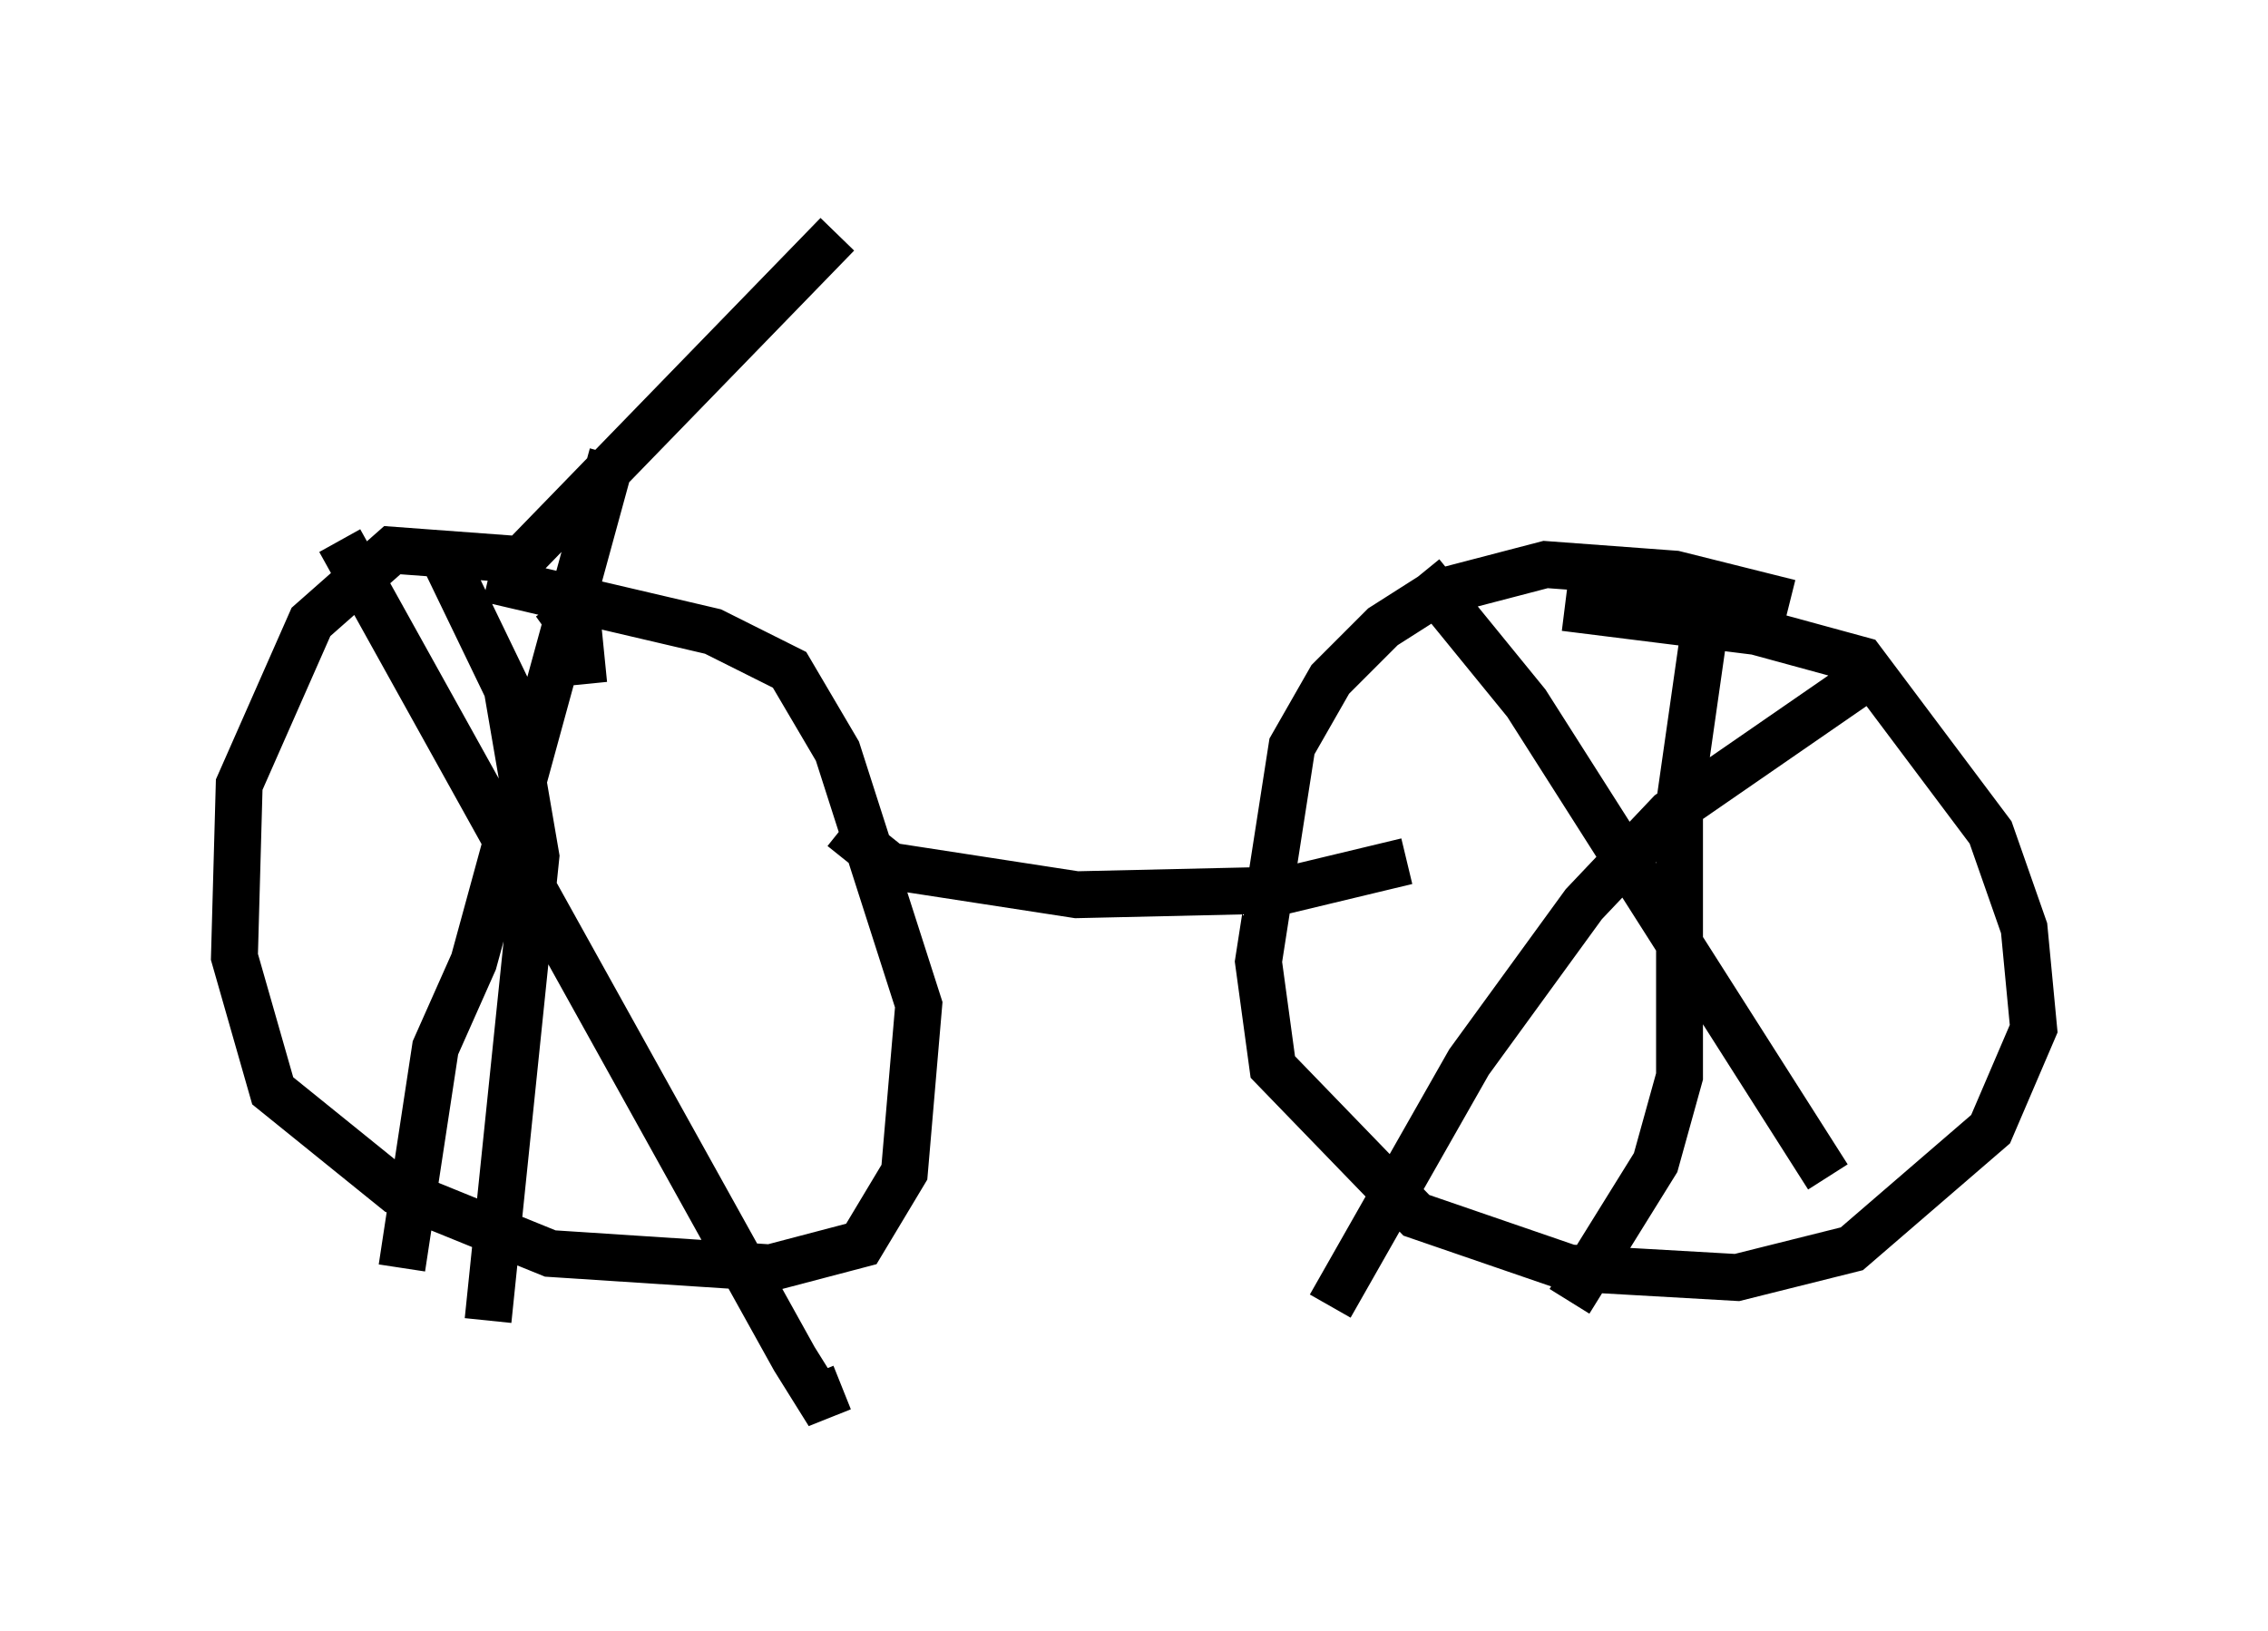 <?xml version="1.0" encoding="utf-8" ?>
<svg baseProfile="full" height="34.807" version="1.1" width="48.384" xmlns="http://www.w3.org/2000/svg" xmlns:ev="http://www.w3.org/2001/xml-events" xmlns:xlink="http://www.w3.org/1999/xlink"><defs /><rect fill="white" height="34.807" width="48.384" x="0" y="0" /><path d="M13.881, 13.473 m-2.756, -1.531 l-2.756, -0.204 -1.735, 1.531 l-1.531, 3.471 -0.102, 3.675 l0.817, 2.858 2.654, 2.144 l3.267, 1.327 4.696, 0.306 l1.94, -0.51 0.919, -1.531 l0.306, -3.573 -1.735, -5.41 l-1.021, -1.735 -1.633, -0.817 l-4.798, -1.123 m-3.165, -0.817 l9.698, 17.456 0.51, 0.817 l0.51, -0.204 m-4.9, -19.906 l-2.96, 10.821 -0.817, 1.838 l-0.715, 4.696 m3.879, -12.454 l-0.102, -1.021 -0.51, -0.715 m-2.45, -1.123 l1.429, 2.96 0.613, 3.573 l-1.021, 9.902 m7.554, -10.515 l1.021, 0.817 3.981, 0.613 l4.492, -0.102 2.552, -0.613 m8.167, -5.513 l-2.45, -0.613 -2.756, -0.204 l-2.348, 0.613 -1.123, 0.715 l-1.123, 1.123 -0.817, 1.429 l-0.715, 4.594 0.306, 2.246 l3.063, 3.165 3.267, 1.123 l3.573, 0.204 2.45, -0.613 l2.96, -2.552 0.919, -2.144 l-0.204, -2.144 -0.715, -2.042 l-2.756, -3.675 -2.246, -0.613 l-4.083, -0.51 m-3.063, -0.715 l2.246, 2.756 6.431, 10.106 m0.919, -10.719 l-4.288, 2.96 -1.838, 1.94 l-2.45, 3.369 -2.96, 5.206 m5.104, -0.102 l1.838, -2.96 0.51, -1.838 l0.0, -5.819 0.51, -3.573 l-0.715, -0.919 m-24.602, -0.613 l6.84, -7.044 " fill="none" stroke="black" stroke-width="1" /></svg>
